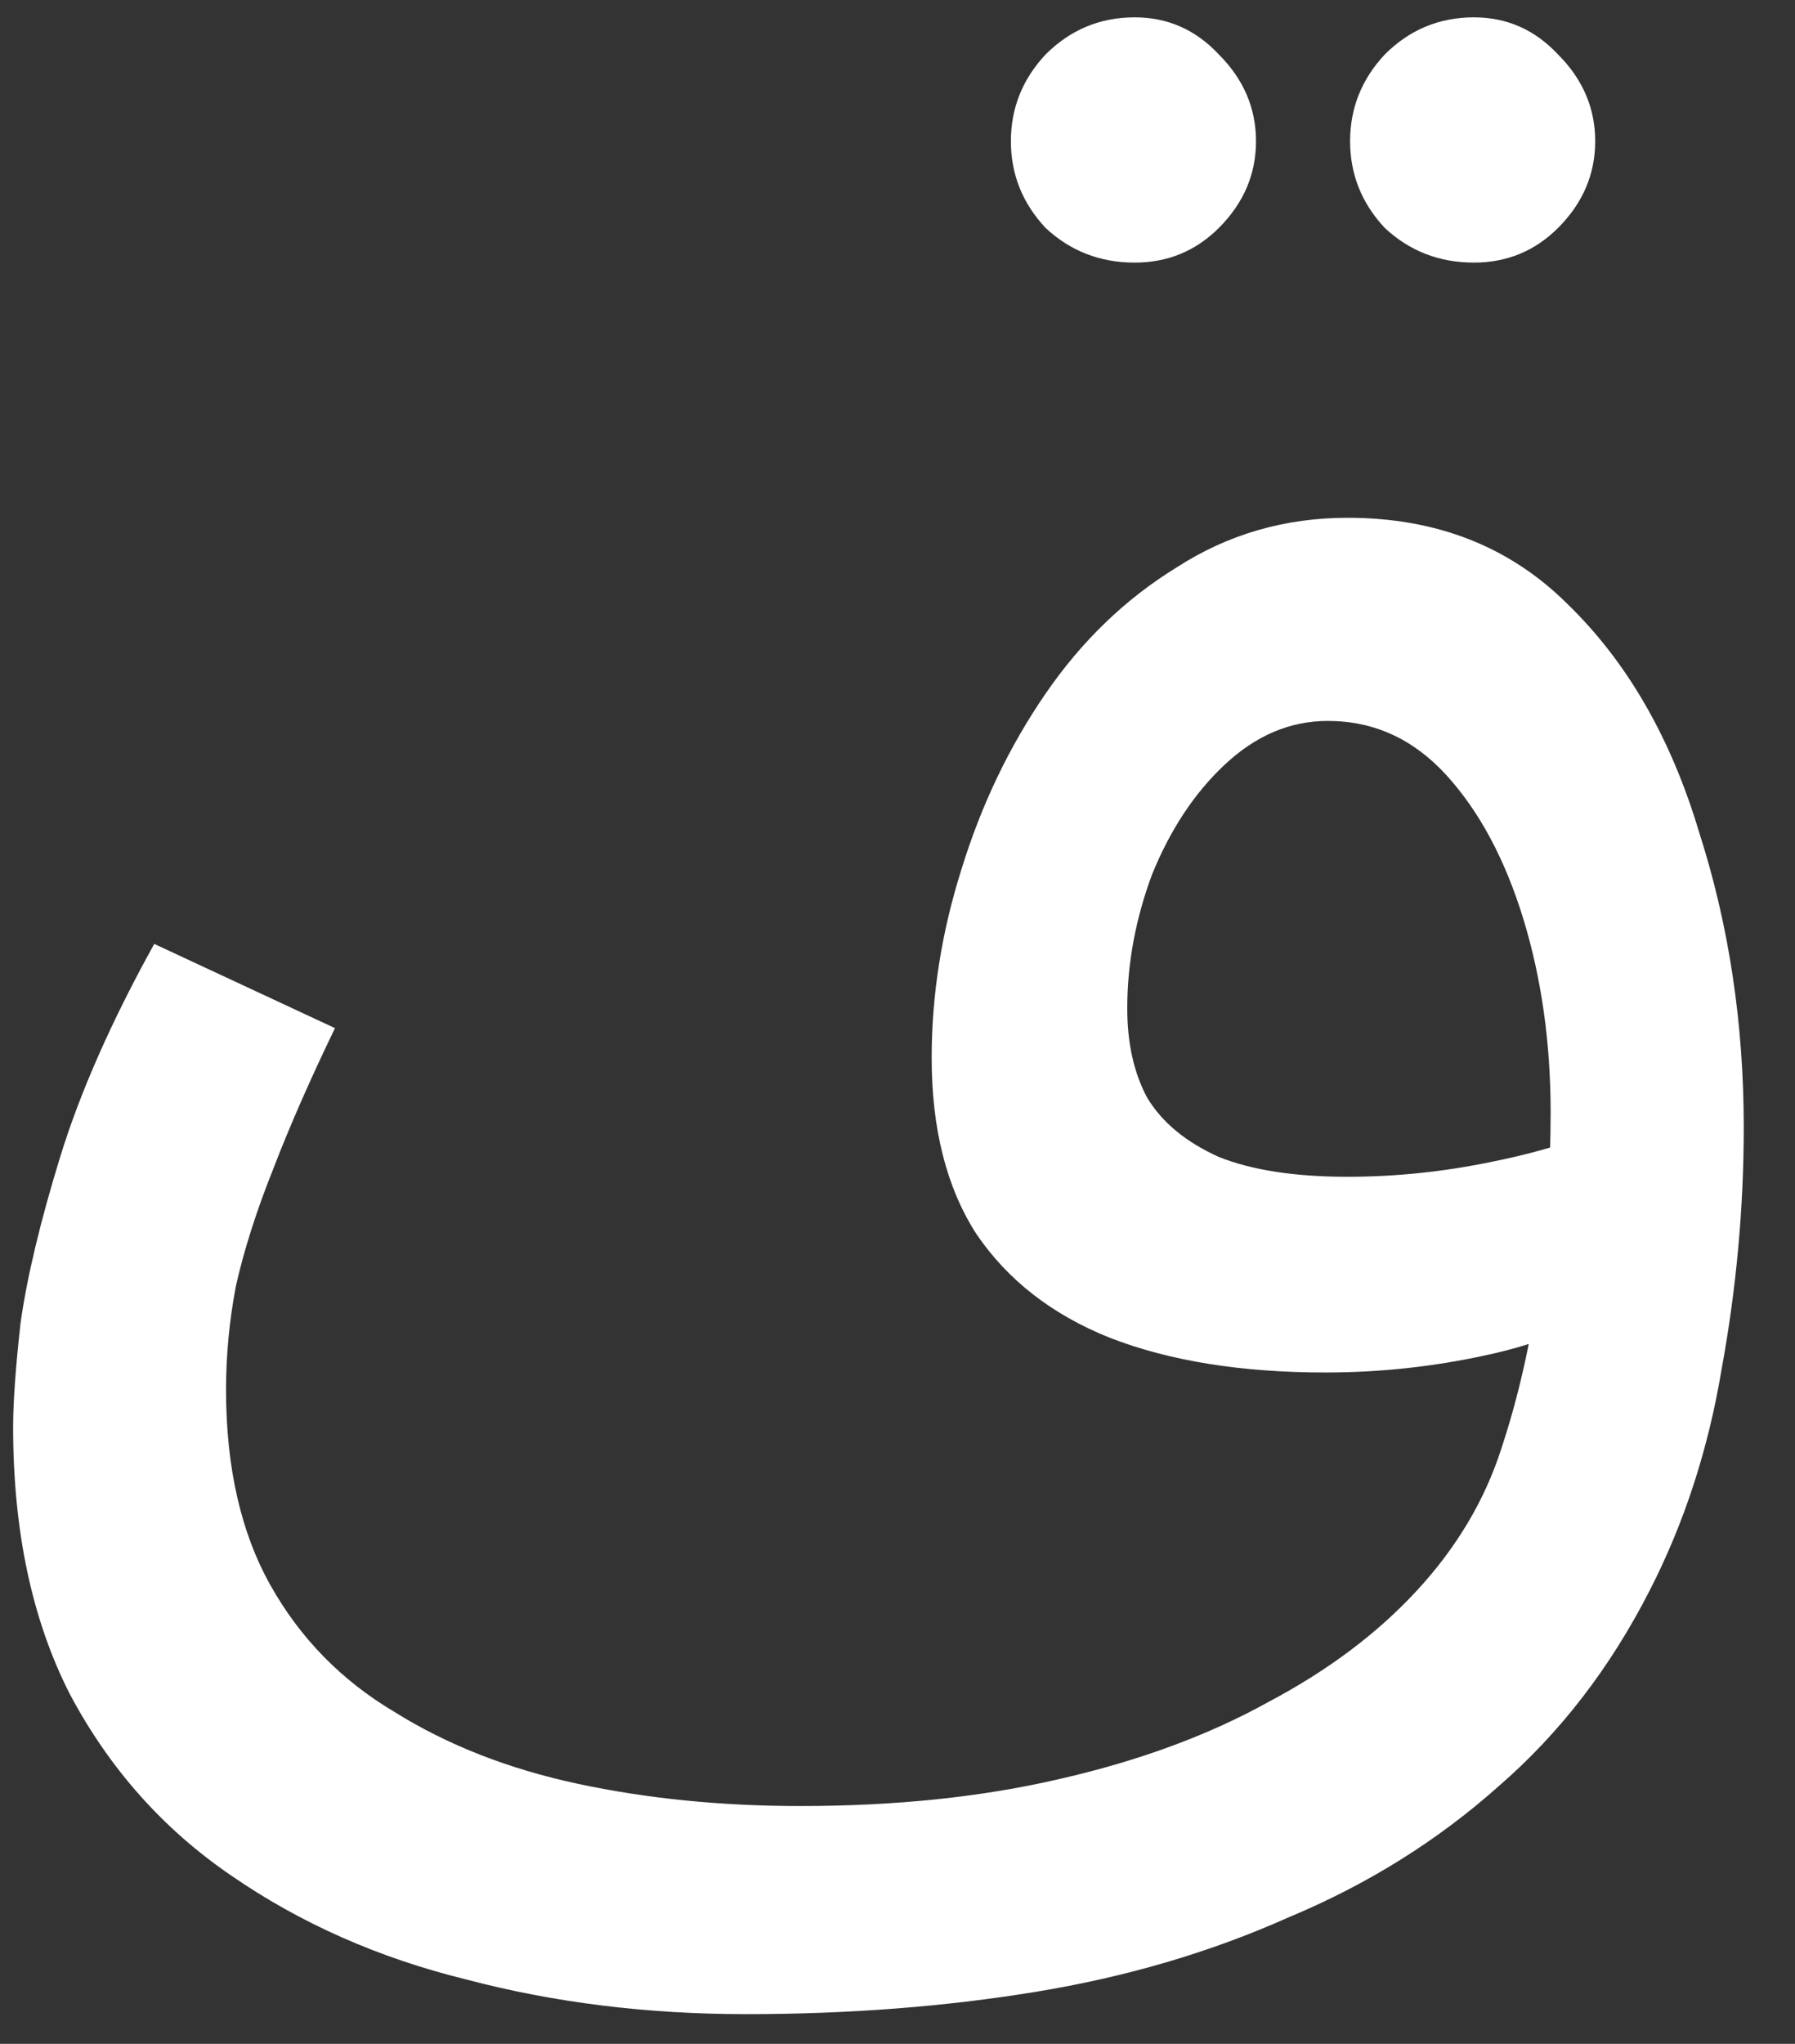 <svg width="29" height="33" viewBox="0 0 29 33" fill="none" xmlns="http://www.w3.org/2000/svg">
<rect x="0" y="0" width="29" height="33" fill="#333333" stroke="none"/>
<path d="M12.052 32.52C10.452 32.52 8.945 32.333 7.532 31.96C6.118 31.613 4.852 31.053 3.732 30.28C2.638 29.533 1.772 28.56 1.132 27.36C0.518 26.16 0.212 24.72 0.212 23.04C0.212 22.64 0.252 22.08 0.332 21.36C0.438 20.613 0.652 19.72 0.972 18.68C1.292 17.64 1.798 16.493 2.492 15.24L5.412 16.6C5.012 17.427 4.678 18.187 4.412 18.88C4.145 19.547 3.945 20.173 3.812 20.76C3.705 21.32 3.652 21.88 3.652 22.44C3.652 23.693 3.892 24.747 4.372 25.6C4.852 26.453 5.518 27.133 6.372 27.64C7.225 28.173 8.212 28.56 9.332 28.8C10.452 29.04 11.652 29.16 12.932 29.16C14.478 29.16 15.878 29.013 17.132 28.72C18.412 28.427 19.532 28.013 20.492 27.48C21.452 26.973 22.252 26.373 22.892 25.68C23.532 24.987 23.985 24.227 24.252 23.4C24.518 22.6 24.718 21.733 24.852 20.8C24.985 19.84 25.052 18.893 25.052 17.96C25.052 16.84 24.905 15.8 24.612 14.84C24.318 13.88 23.905 13.107 23.372 12.52C22.838 11.933 22.198 11.64 21.452 11.64C20.838 11.64 20.278 11.88 19.772 12.36C19.292 12.813 18.905 13.4 18.612 14.12C18.345 14.84 18.212 15.56 18.212 16.28C18.212 16.84 18.318 17.32 18.532 17.72C18.772 18.12 19.158 18.44 19.692 18.68C20.225 18.893 20.918 19 21.772 19C22.545 19 23.318 18.92 24.092 18.76C24.892 18.6 25.572 18.387 26.132 18.12L26.292 20.92C25.652 21.373 24.892 21.693 24.012 21.88C23.158 22.067 22.292 22.16 21.412 22.16C20.052 22.16 18.892 21.973 17.932 21.6C16.998 21.227 16.278 20.667 15.772 19.92C15.292 19.173 15.052 18.227 15.052 17.08C15.052 16.067 15.212 15.053 15.532 14.04C15.852 13 16.305 12.053 16.892 11.2C17.478 10.347 18.185 9.667 19.012 9.16C19.838 8.627 20.758 8.36 21.772 8.36C23.212 8.36 24.398 8.827 25.332 9.76C26.292 10.693 26.998 11.92 27.452 13.44C27.932 14.933 28.172 16.52 28.172 18.2C28.172 19.507 28.052 20.813 27.812 22.12C27.598 23.4 27.212 24.587 26.652 25.68C26.012 26.933 25.198 27.987 24.212 28.84C23.225 29.72 22.092 30.427 20.812 30.96C19.558 31.52 18.198 31.92 16.732 32.16C15.265 32.4 13.705 32.52 12.052 32.52ZM23.812 4.24C23.252 4.24 22.772 4.053 22.372 3.68C21.998 3.28 21.812 2.813 21.812 2.28C21.812 1.747 21.998 1.28 22.372 0.88C22.772 0.48 23.252 0.28 23.812 0.28C24.345 0.28 24.798 0.48 25.172 0.88C25.572 1.28 25.772 1.747 25.772 2.28C25.772 2.813 25.572 3.28 25.172 3.68C24.798 4.053 24.345 4.24 23.812 4.24ZM18.332 4.24C17.772 4.24 17.292 4.053 16.892 3.68C16.518 3.28 16.332 2.813 16.332 2.28C16.332 1.747 16.518 1.28 16.892 0.88C17.292 0.48 17.772 0.28 18.332 0.28C18.865 0.28 19.318 0.48 19.692 0.88C20.092 1.28 20.292 1.747 20.292 2.28C20.292 2.813 20.092 3.28 19.692 3.68C19.318 4.053 18.865 4.24 18.332 4.24Z" fill="white"/>
</svg>
